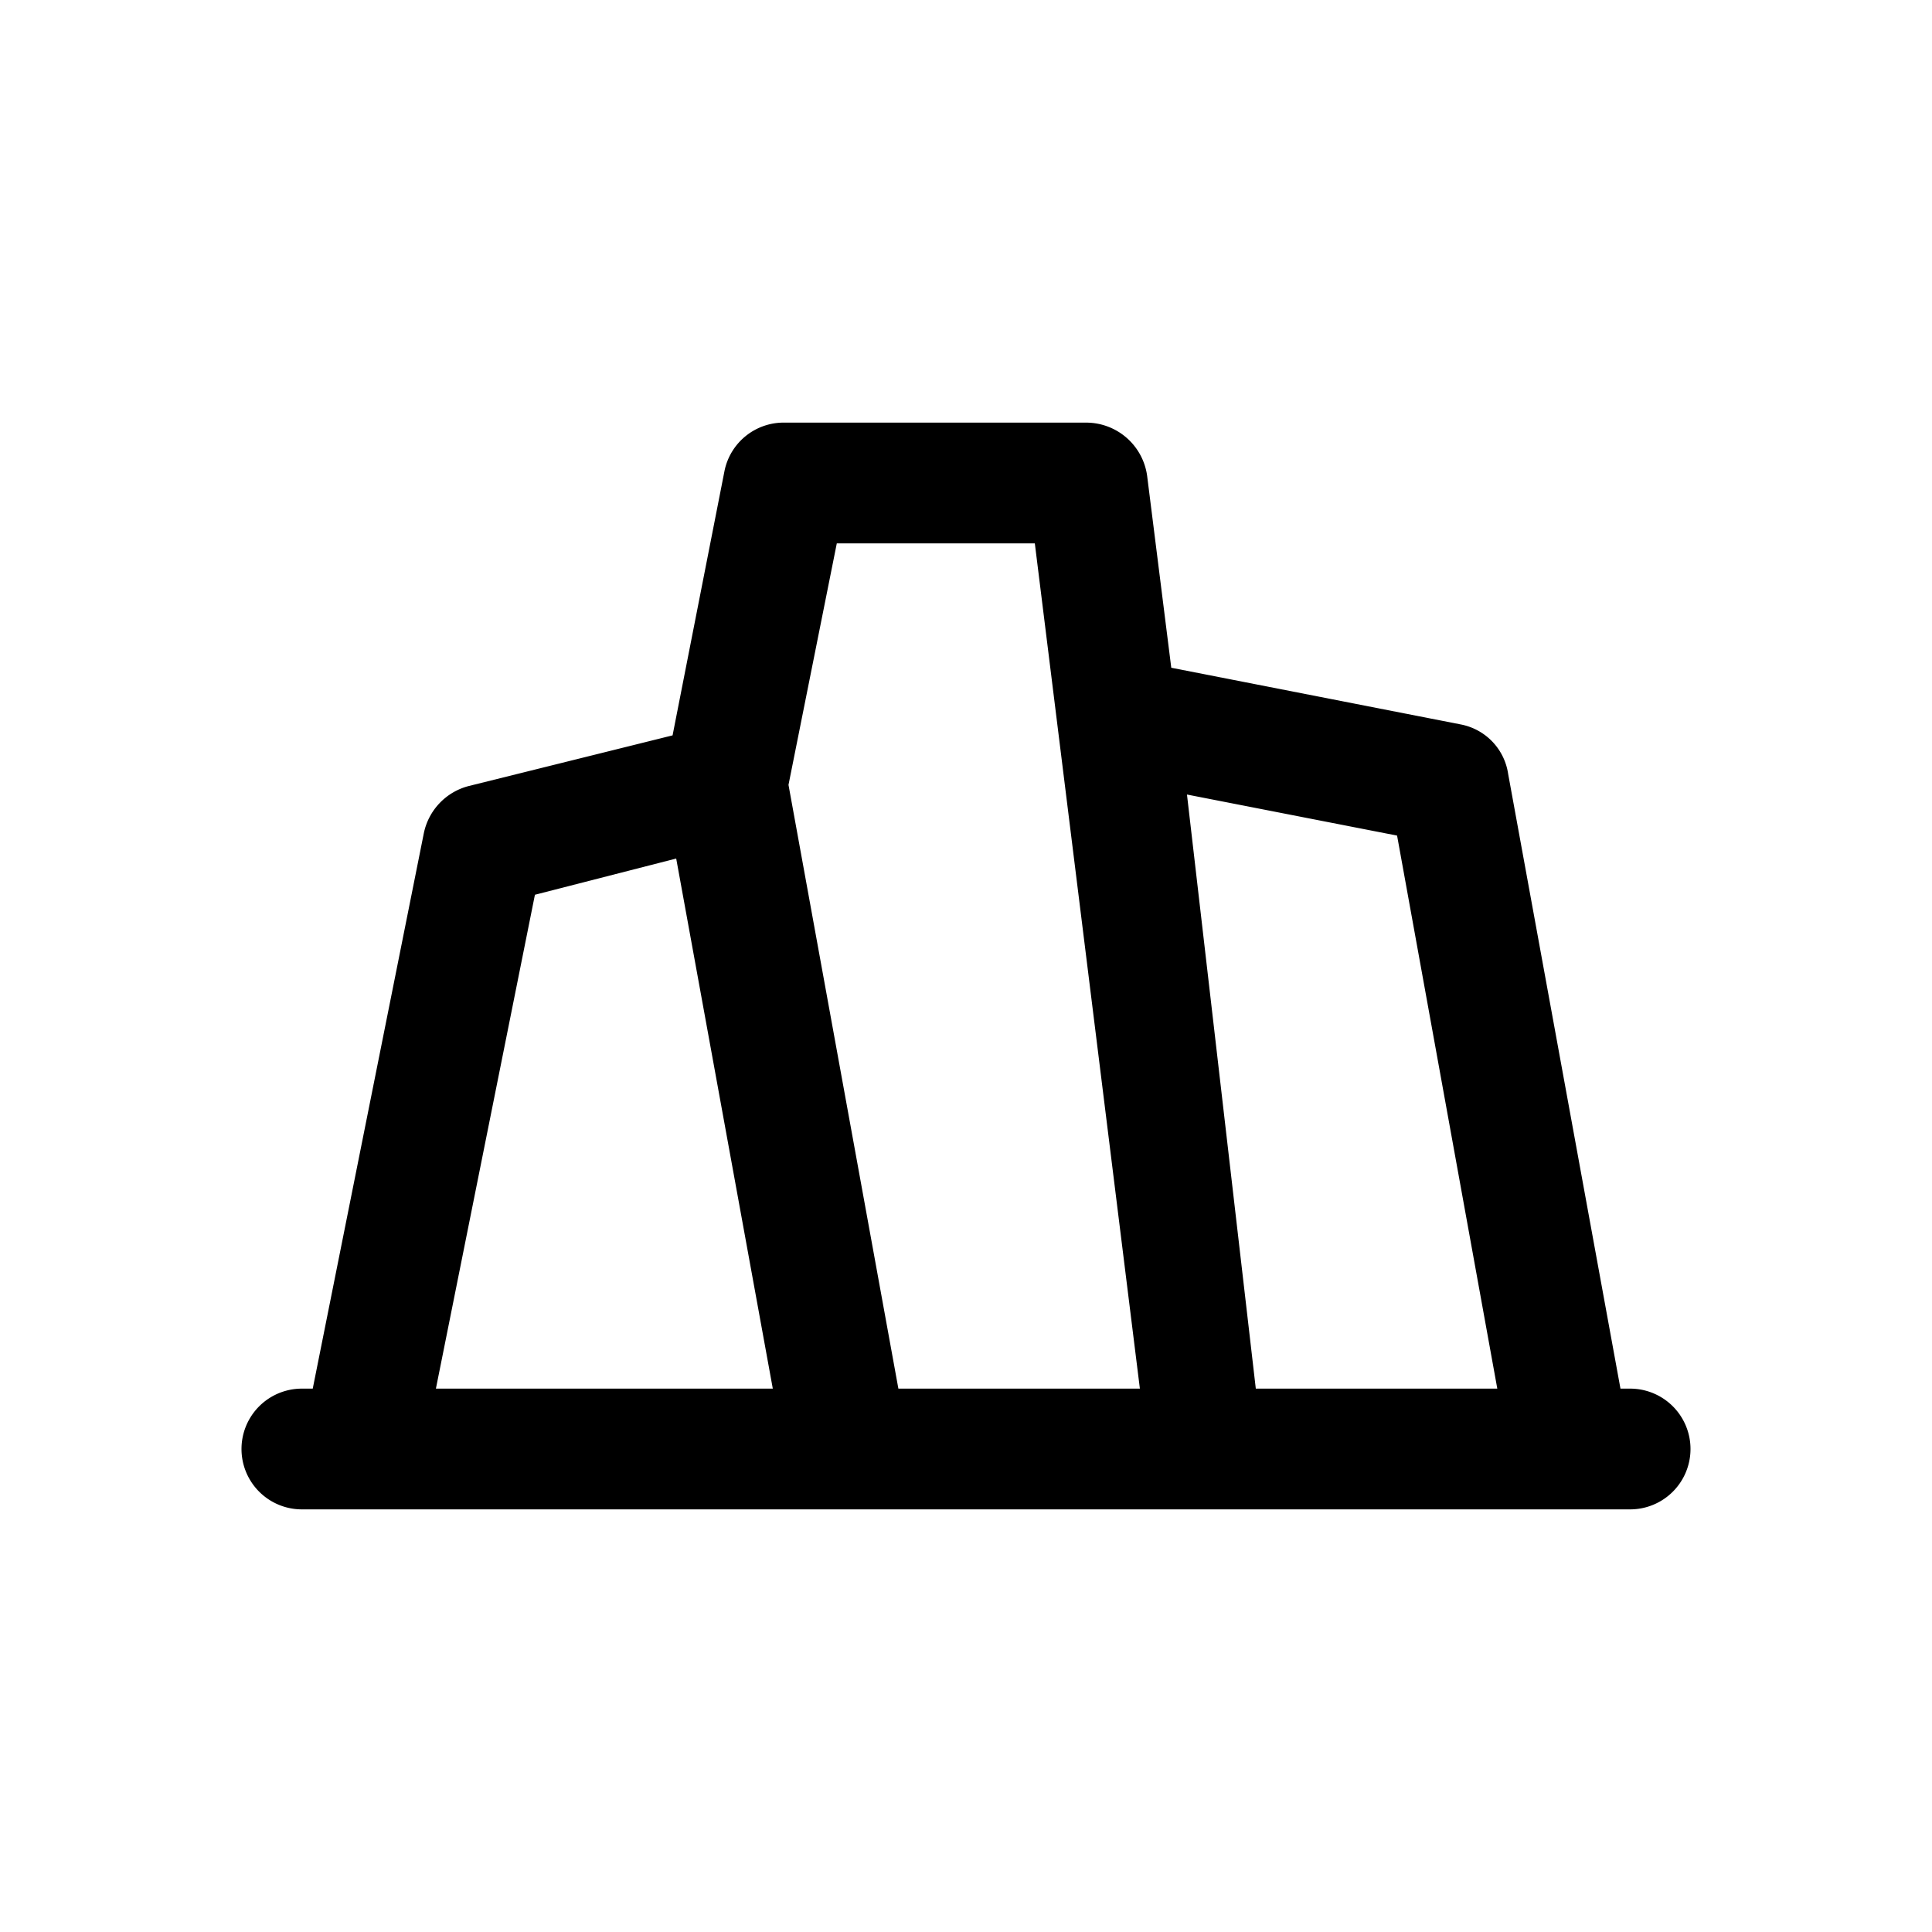 <svg id="Sprites" xmlns="http://www.w3.org/2000/svg" viewBox="0 0 16 16"><path d="M13.5,11.5h-.08l-.93-5.09A.49.49,0,0,0,12.1,6L9.7,5.53,9.5,3.94A.51.51,0,0,0,9,3.5H6.5A.5.5,0,0,0,6,3.9L5.57,6.09l-1.69.42a.51.51,0,0,0-.37.39l-.92,4.6H2.5a.5.5,0,0,0,0,1h11a.5.5,0,0,0,0-1ZM11.57,6.92l.83,4.58h-2L9.83,6.58Zm-3-2.42.87,7h-2l-.91-5,.4-2ZM4.43,7.41l1.17-.3.8,4.39H3.61Z"/></svg>